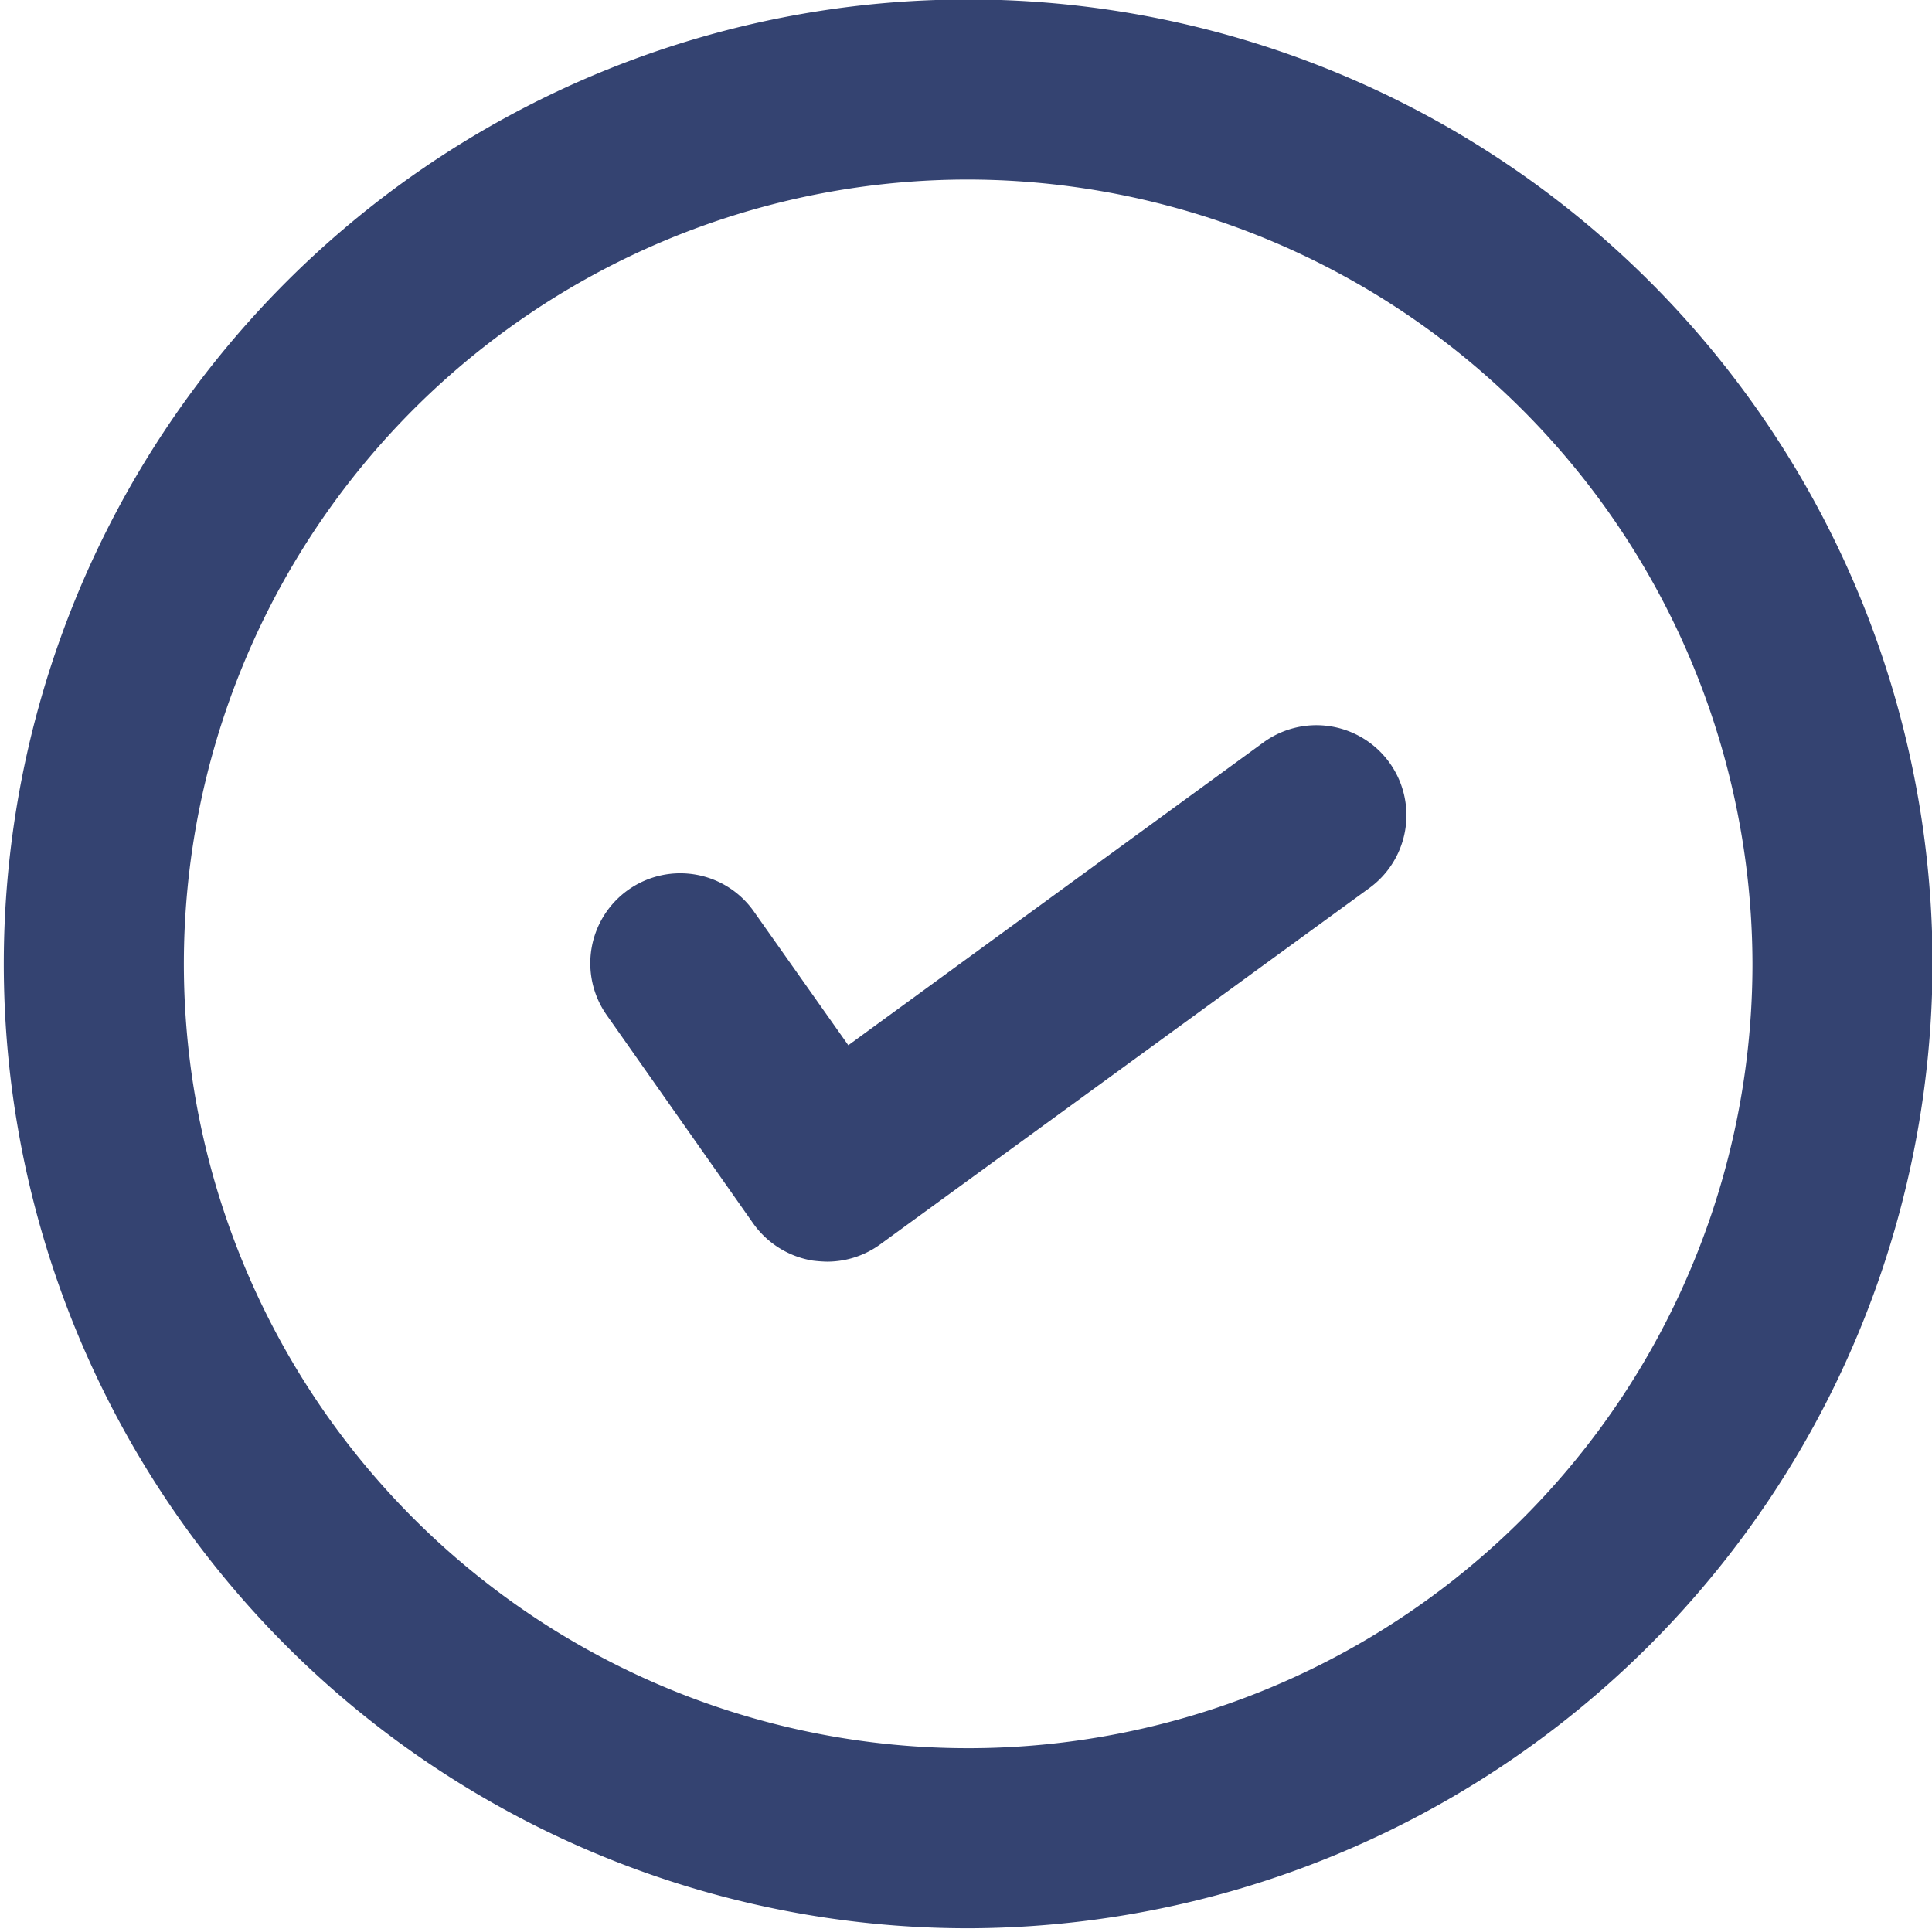 <?xml version="1.0" encoding="UTF-8"?> <svg xmlns="http://www.w3.org/2000/svg" width="35.62" height="35.56" viewBox="0 0 35.62 35.56"> <defs> <style> .cls-1 { fill: #344371; fill-rule: evenodd; } </style> </defs> <path id="icon_authentic" class="cls-1" d="M5111.98,2091.43a17.78,17.78,0,1,1,17.81-17.78A17.818,17.818,0,0,1,5111.98,2091.43Zm0-32.24a14.46,14.46,0,1,0,14.49,14.46A14.487,14.487,0,0,0,5111.98,2059.19Zm7.43,13.06-9.02,6.57a1.664,1.664,0,0,1-.98.32,2.452,2.452,0,0,1-.27-0.02,1.676,1.676,0,0,1-1.09-.68l-2.7-3.84a1.659,1.659,0,1,1,2.72-1.9l1.73,2.45,7.65-5.58A1.66,1.66,0,1,1,5119.41,2072.25Z" transform="translate(-5094.16 -2055.88)"></path> </svg> 